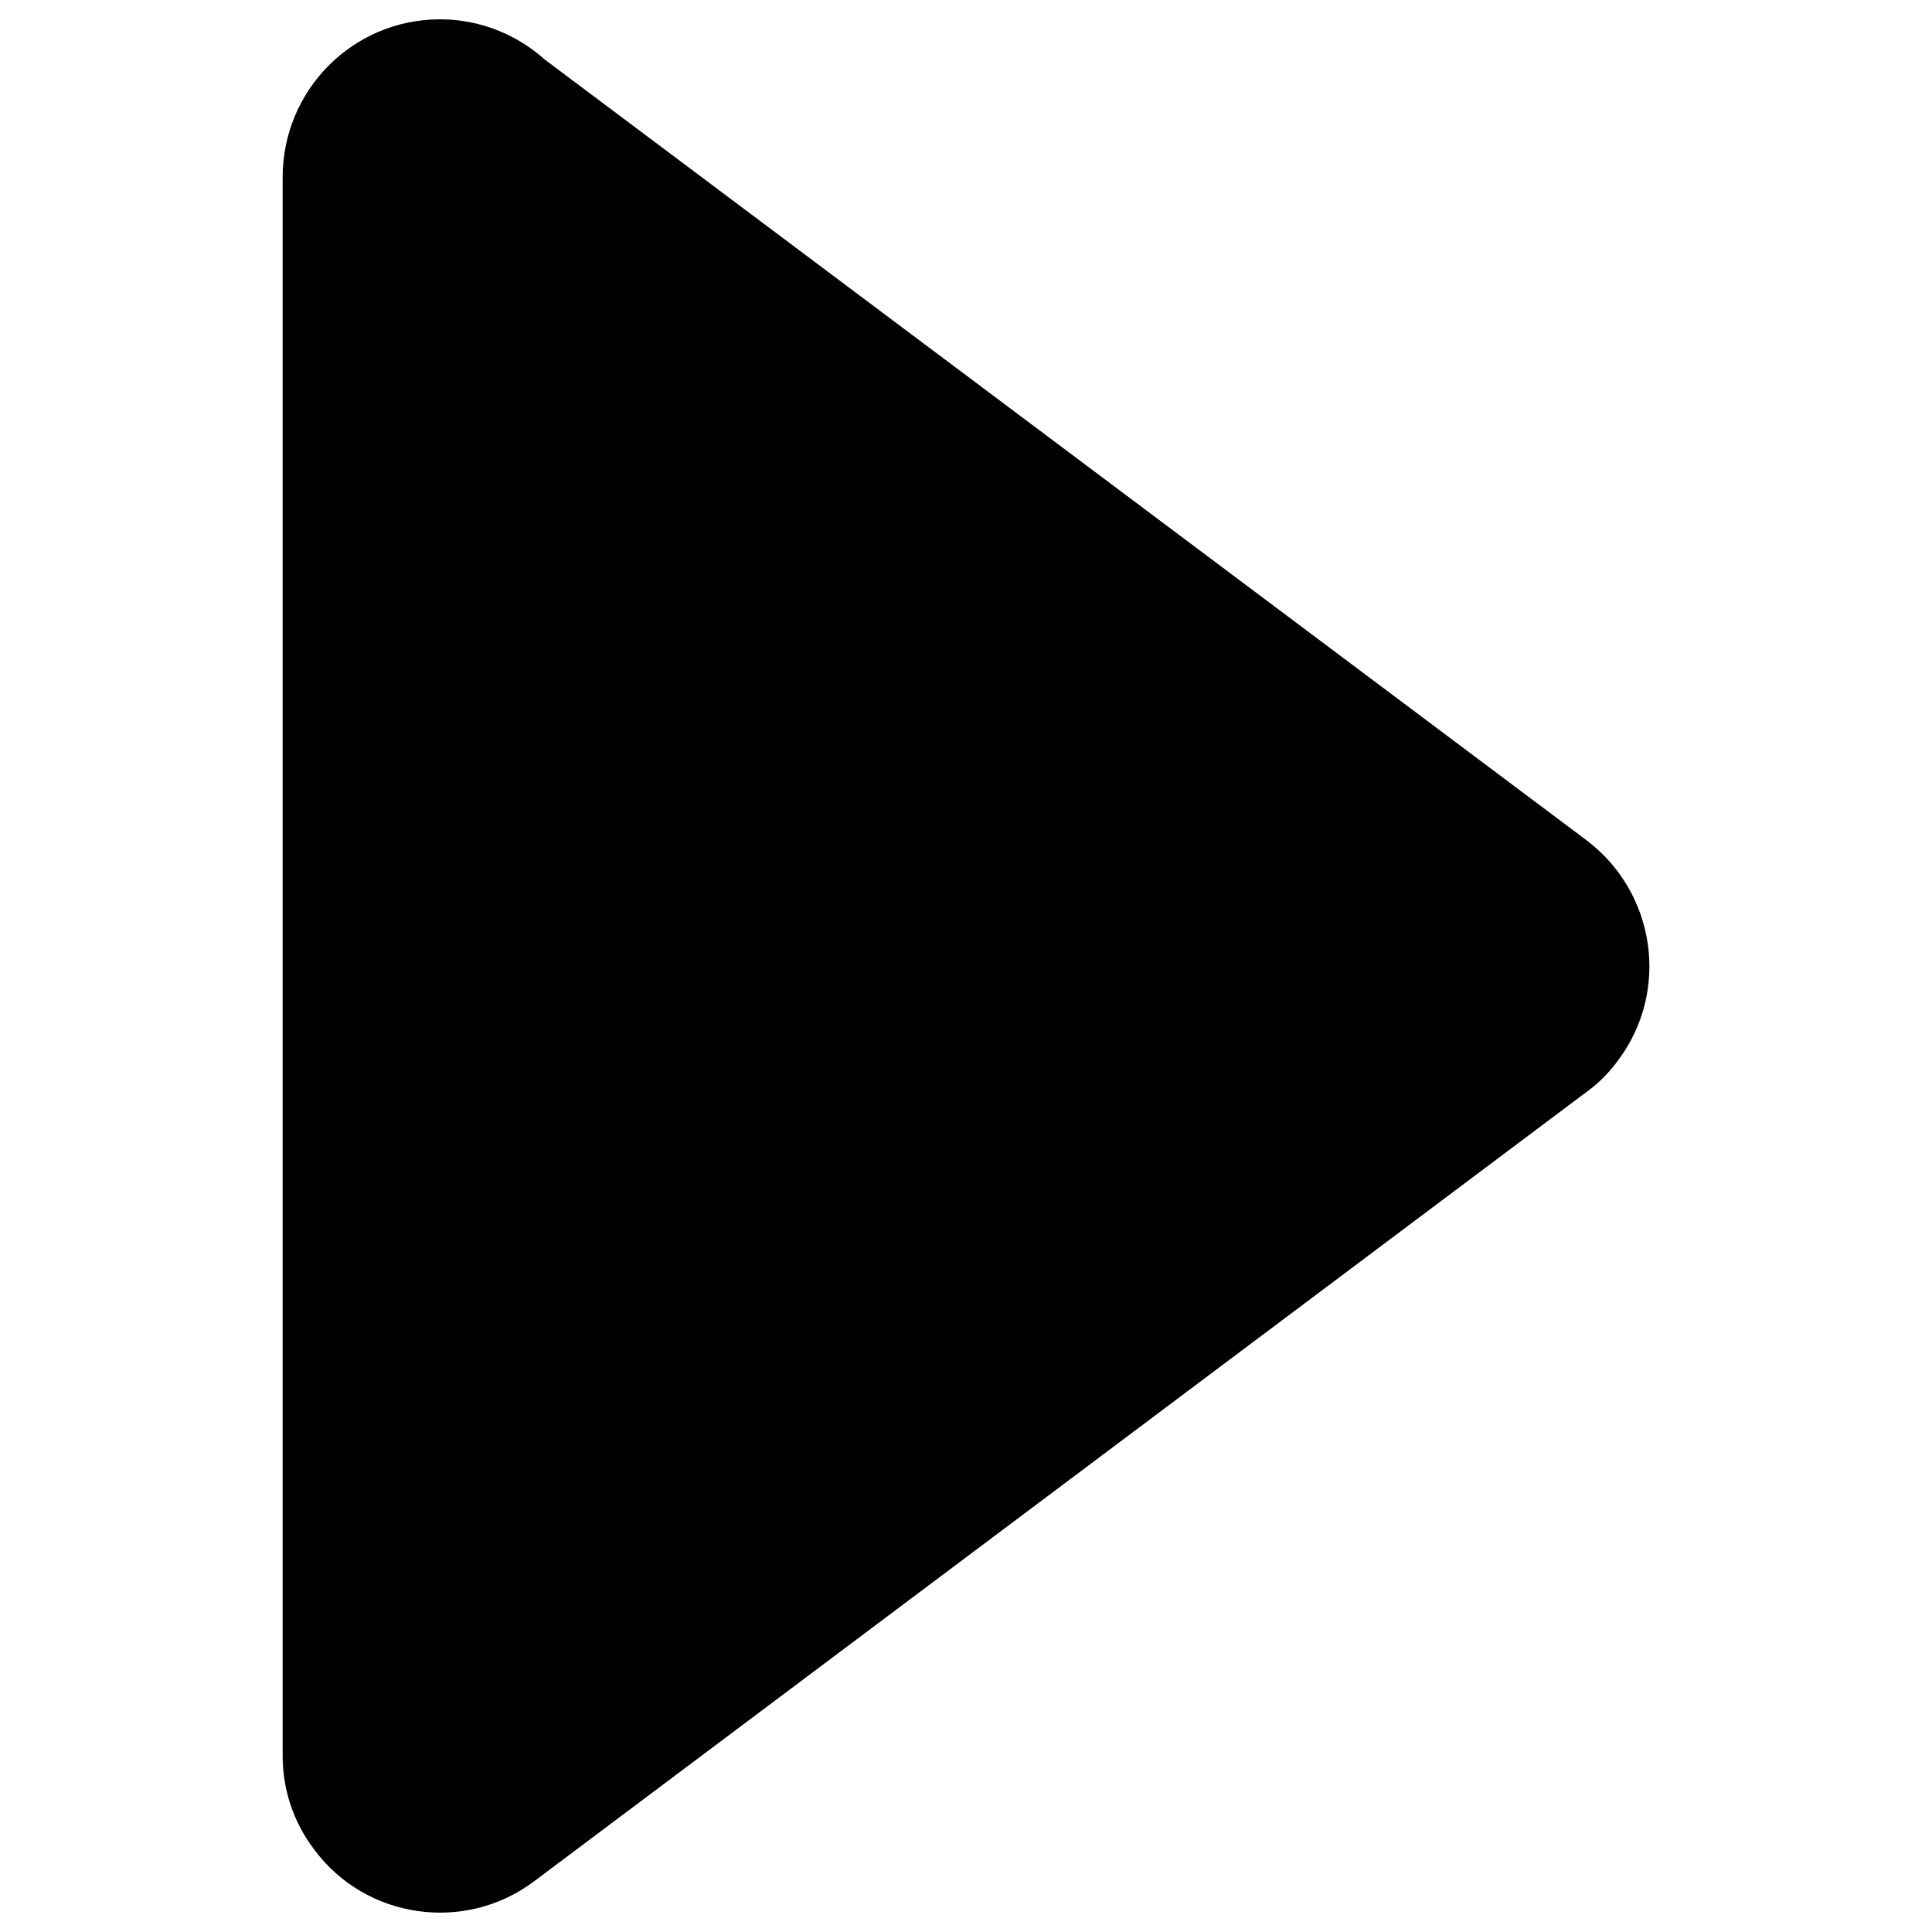 <svg id='action-info-open' version='1.1' xmlns='http://www.w3.org/2000/svg' viewBox='0 0 1000 1000' xml:space='preserve'>
	<path d='M146.3,908.8v-817c0-45.2,36.3-81.8,81.5-81.8c21,0,40,8.1,54.4,21l539.1,404c35.7,27.1,43.2,78,16.1,114c-4.6,6.3-10.1,11.8-16.1,16.1L276.4,973.8c-35.7,26.8-87,19.6-113.7-16.4C151.5,942.7,146.3,925.7,146.3,908.8L146.3,908.8z'/>
</svg>
